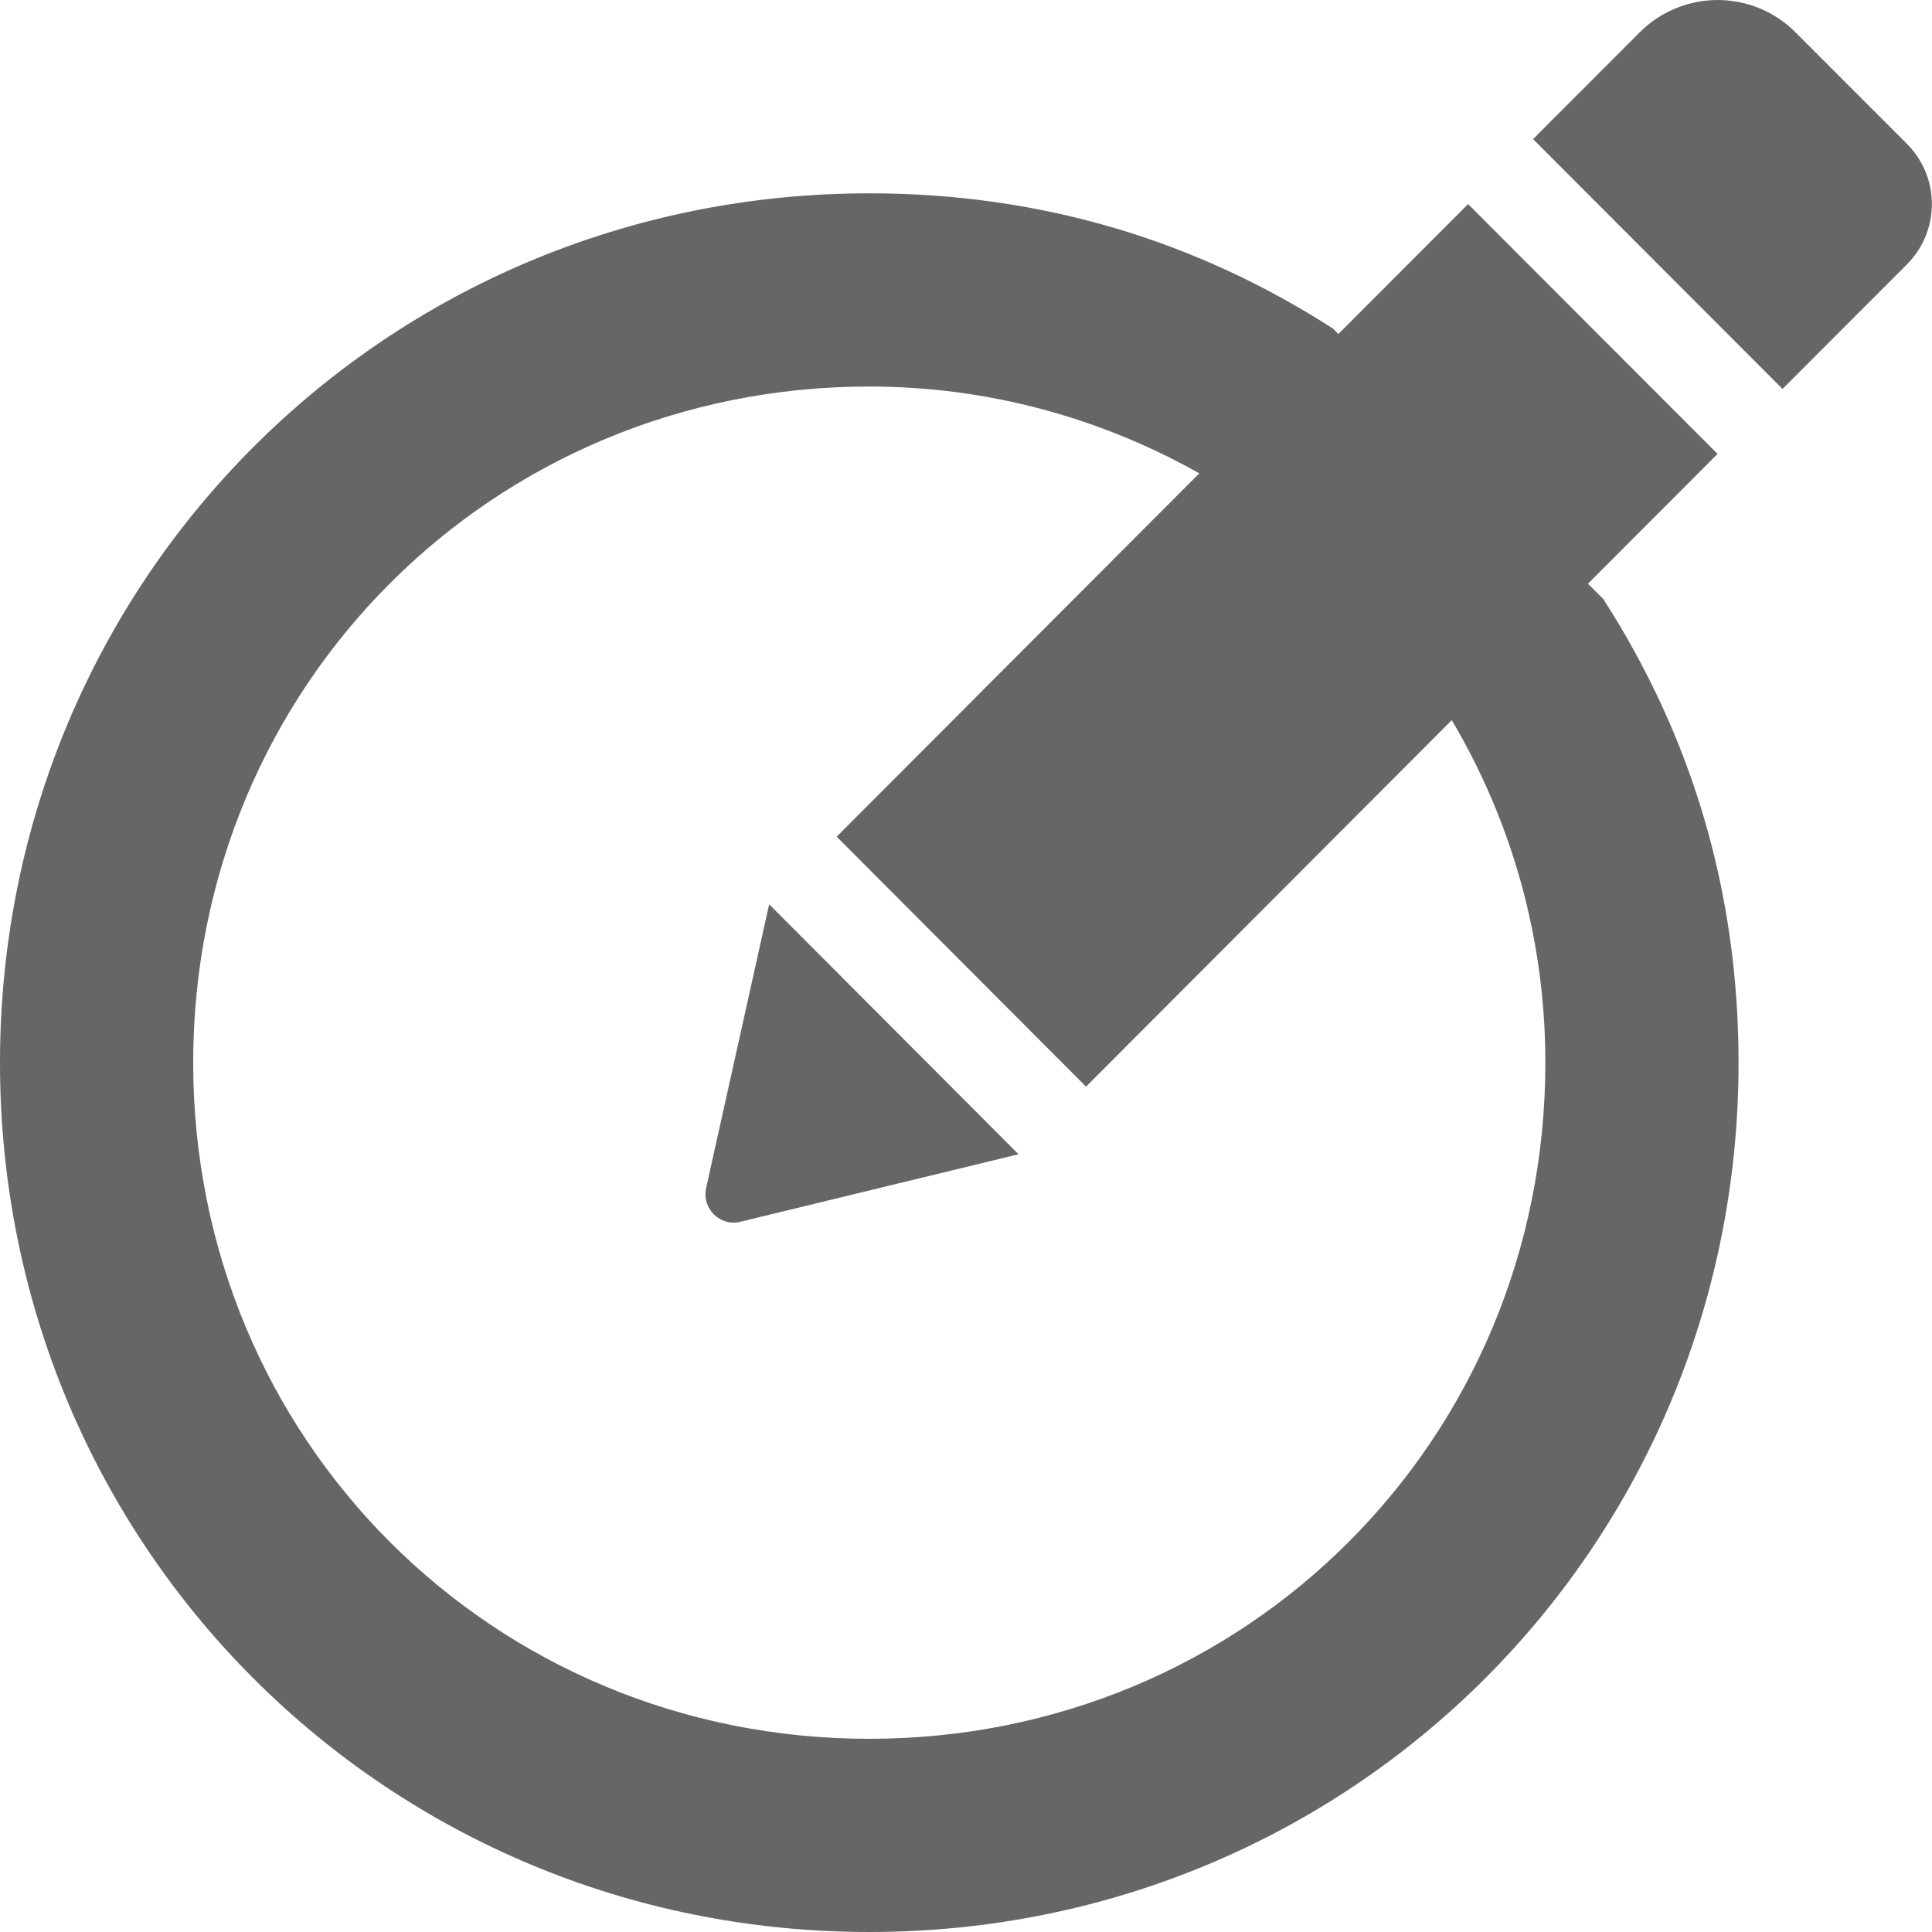 <svg width="16" height="16" viewBox="0 0 16 16" fill="none" xmlns="http://www.w3.org/2000/svg">
<path fill-rule="evenodd" clip-rule="evenodd" d="M15.792 2.19L14.762 3.221L12.696 1.152L13.579 0.268C13.936 -0.089 14.514 -0.089 14.87 0.268L15.792 1.191C16.068 1.467 16.068 1.913 15.792 2.19ZM14.224 3.759L13.151 4.834L13.278 4.961C13.998 6.081 14.398 7.361 14.398 8.801C14.398 12.801 11.199 16 7.199 16C3.199 16 0 12.801 0 8.801C0 4.801 3.199 1.601 7.199 1.601C8.639 1.601 9.919 2.001 11.039 2.721L11.084 2.766L12.158 1.69L14.224 3.759ZM7.199 3.201C4.079 3.201 1.6 5.681 1.6 8.801C1.6 11.921 4.079 14.4 7.199 14.4C10.319 14.4 12.798 11.921 12.798 8.801C12.798 7.762 12.514 6.794 12.023 5.964L8.994 8.999L6.929 6.929L9.932 3.92C9.119 3.462 8.184 3.201 7.199 3.201ZM6.132 10.118C5.963 10.16 5.81 10.008 5.848 9.838L6.37 7.489L8.435 9.559L6.132 10.118Z" fill="#666666"/>
</svg>
